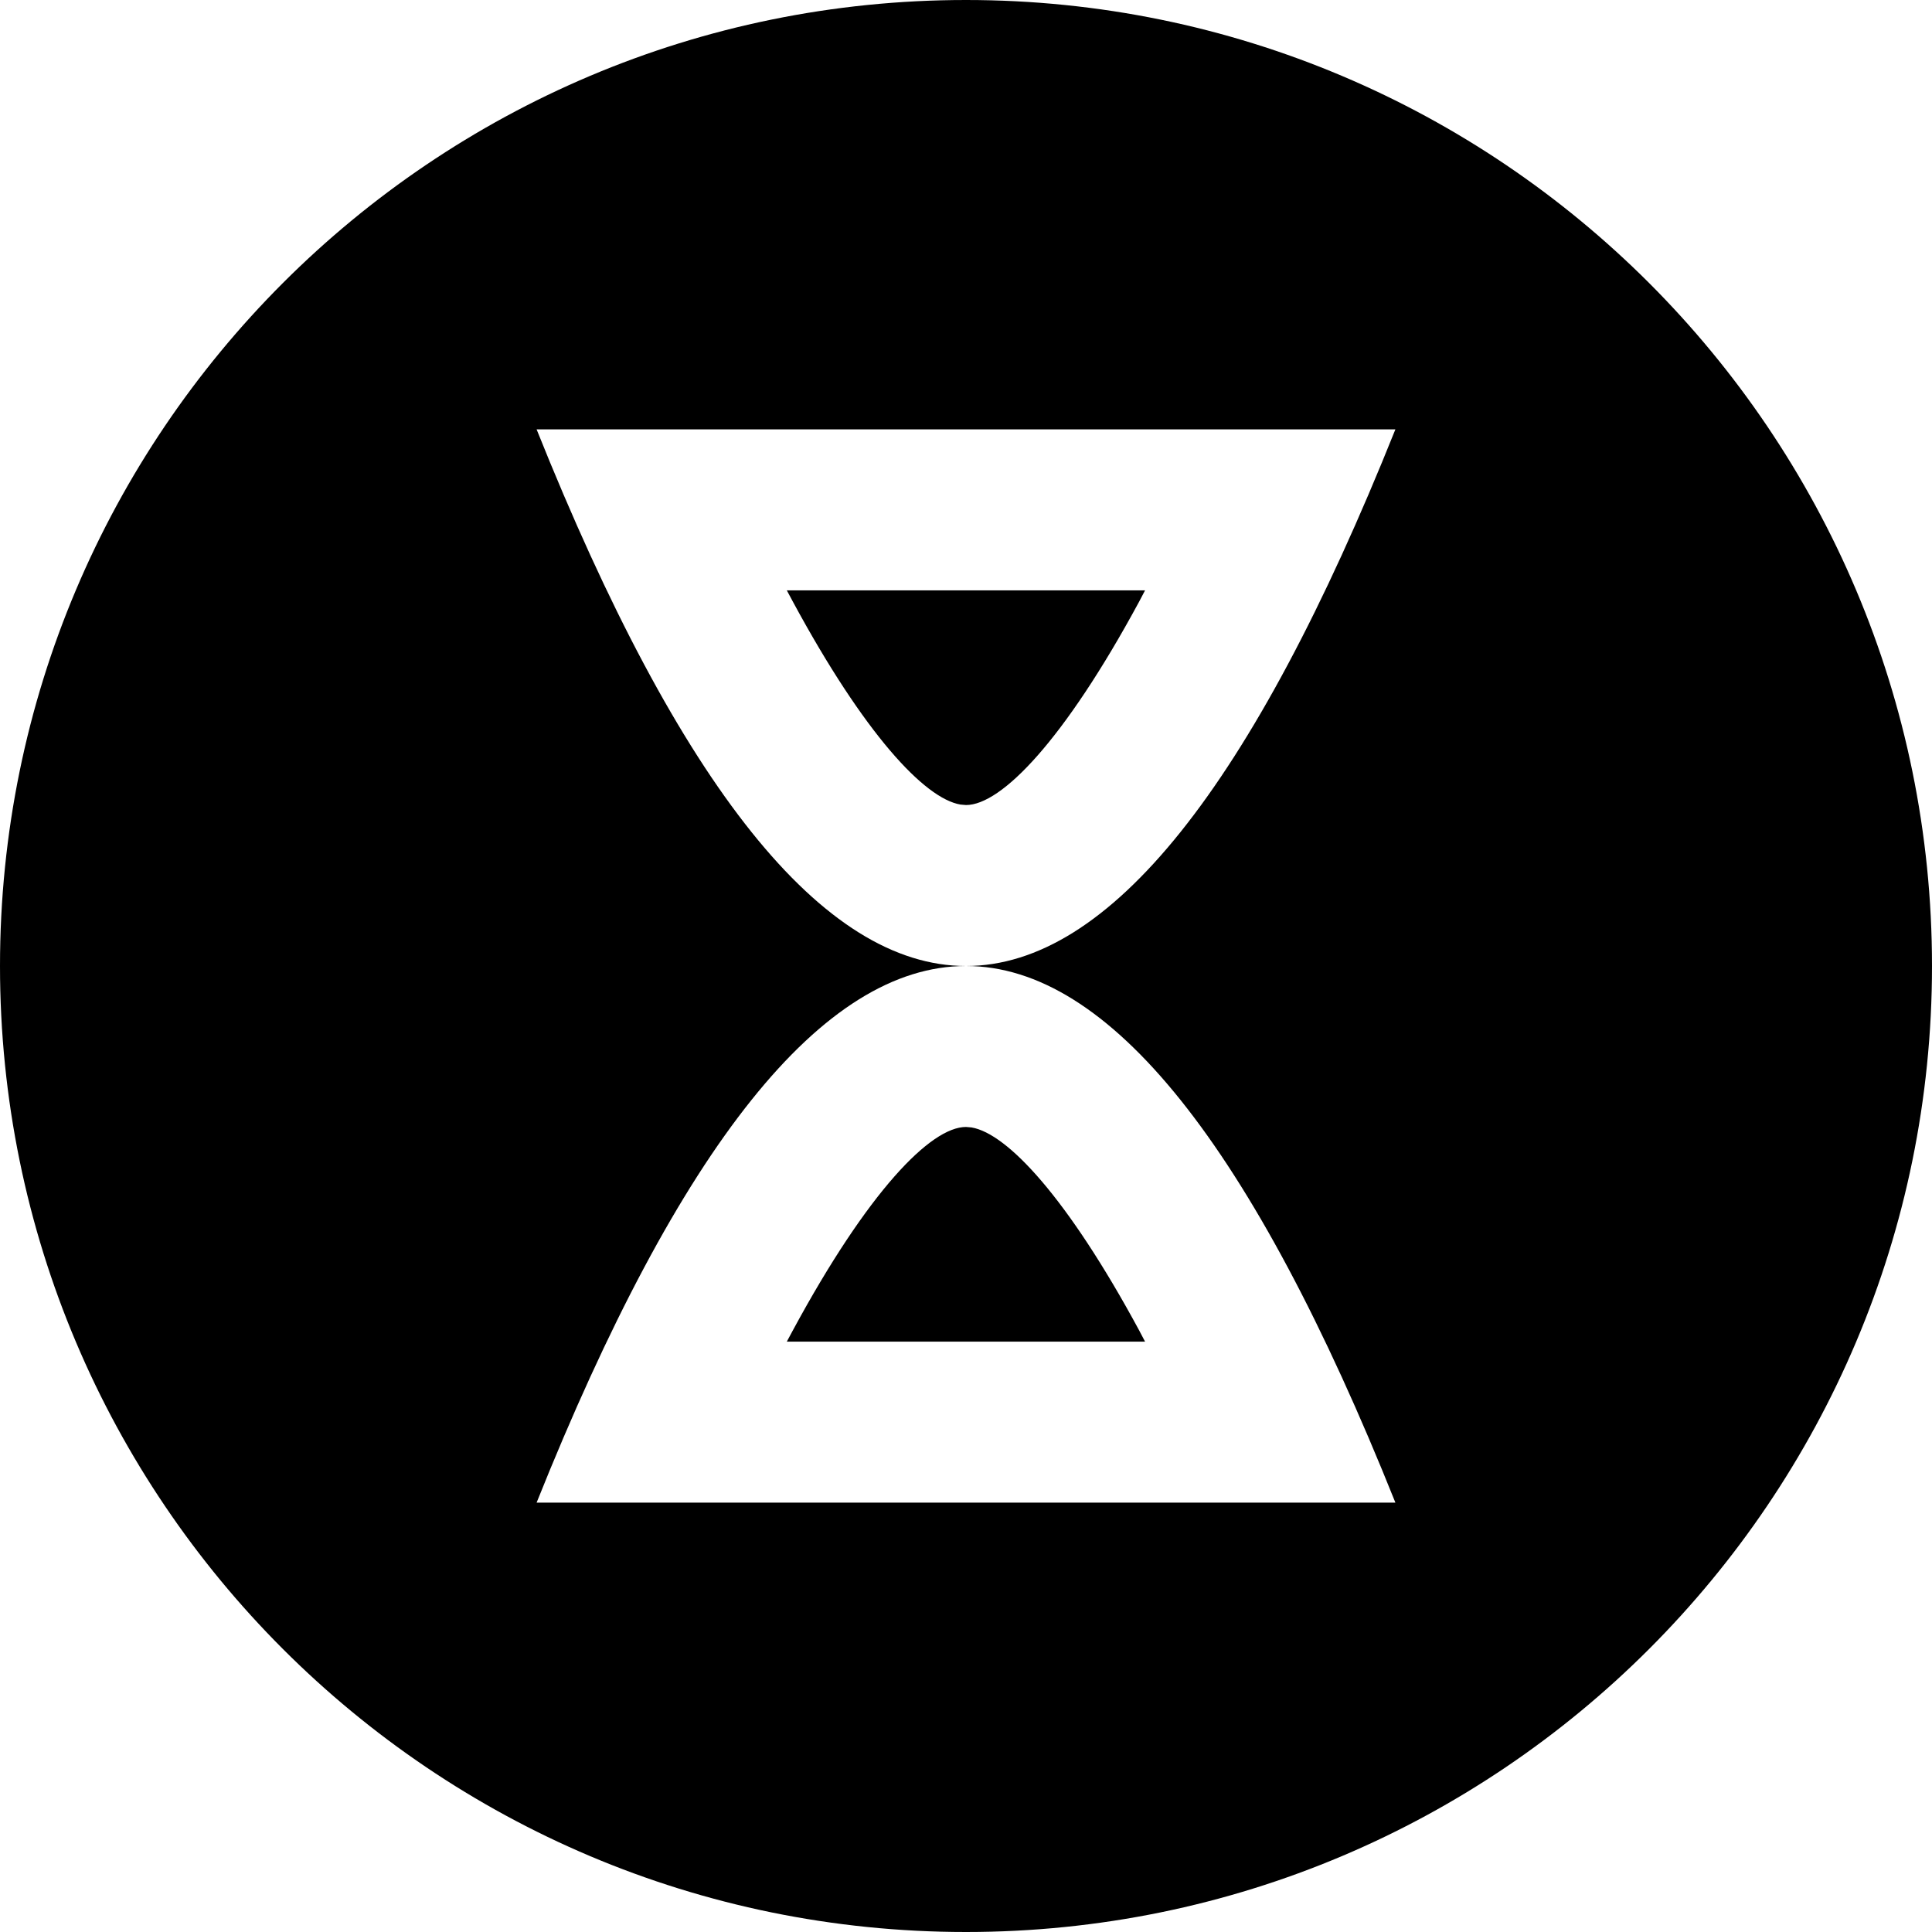 <svg width="16" height="16" viewBox="0 0 16 16" fill="none" xmlns="http://www.w3.org/2000/svg">
<path d="M6.516 4.889H9.483L9.432 4.986C8.812 6.132 8.293 6.667 8 6.667L7.954 6.663C7.655 6.612 7.157 6.075 6.568 4.986L6.516 4.889Z" fill="black"/>
<path d="M8 9.333C7.707 9.333 7.188 9.868 6.568 11.014L6.516 11.111H9.483L9.432 11.014C8.843 9.925 8.345 9.388 8.046 9.337L8 9.333Z" fill="black"/>
<path d="M16 8C16 12.418 12.418 16 8 16C3.582 16 0 12.418 0 8C0 3.582 3.582 0 8 0C12.418 0 16 3.582 16 8ZM8 8C9.185 8 10.37 6.519 11.556 3.556H4.444C5.63 6.519 6.815 8 8 8ZM8 8C6.815 8 5.63 9.481 4.444 12.444H11.556C10.37 9.481 9.185 8 8 8Z" fill="black"/>
</svg>
